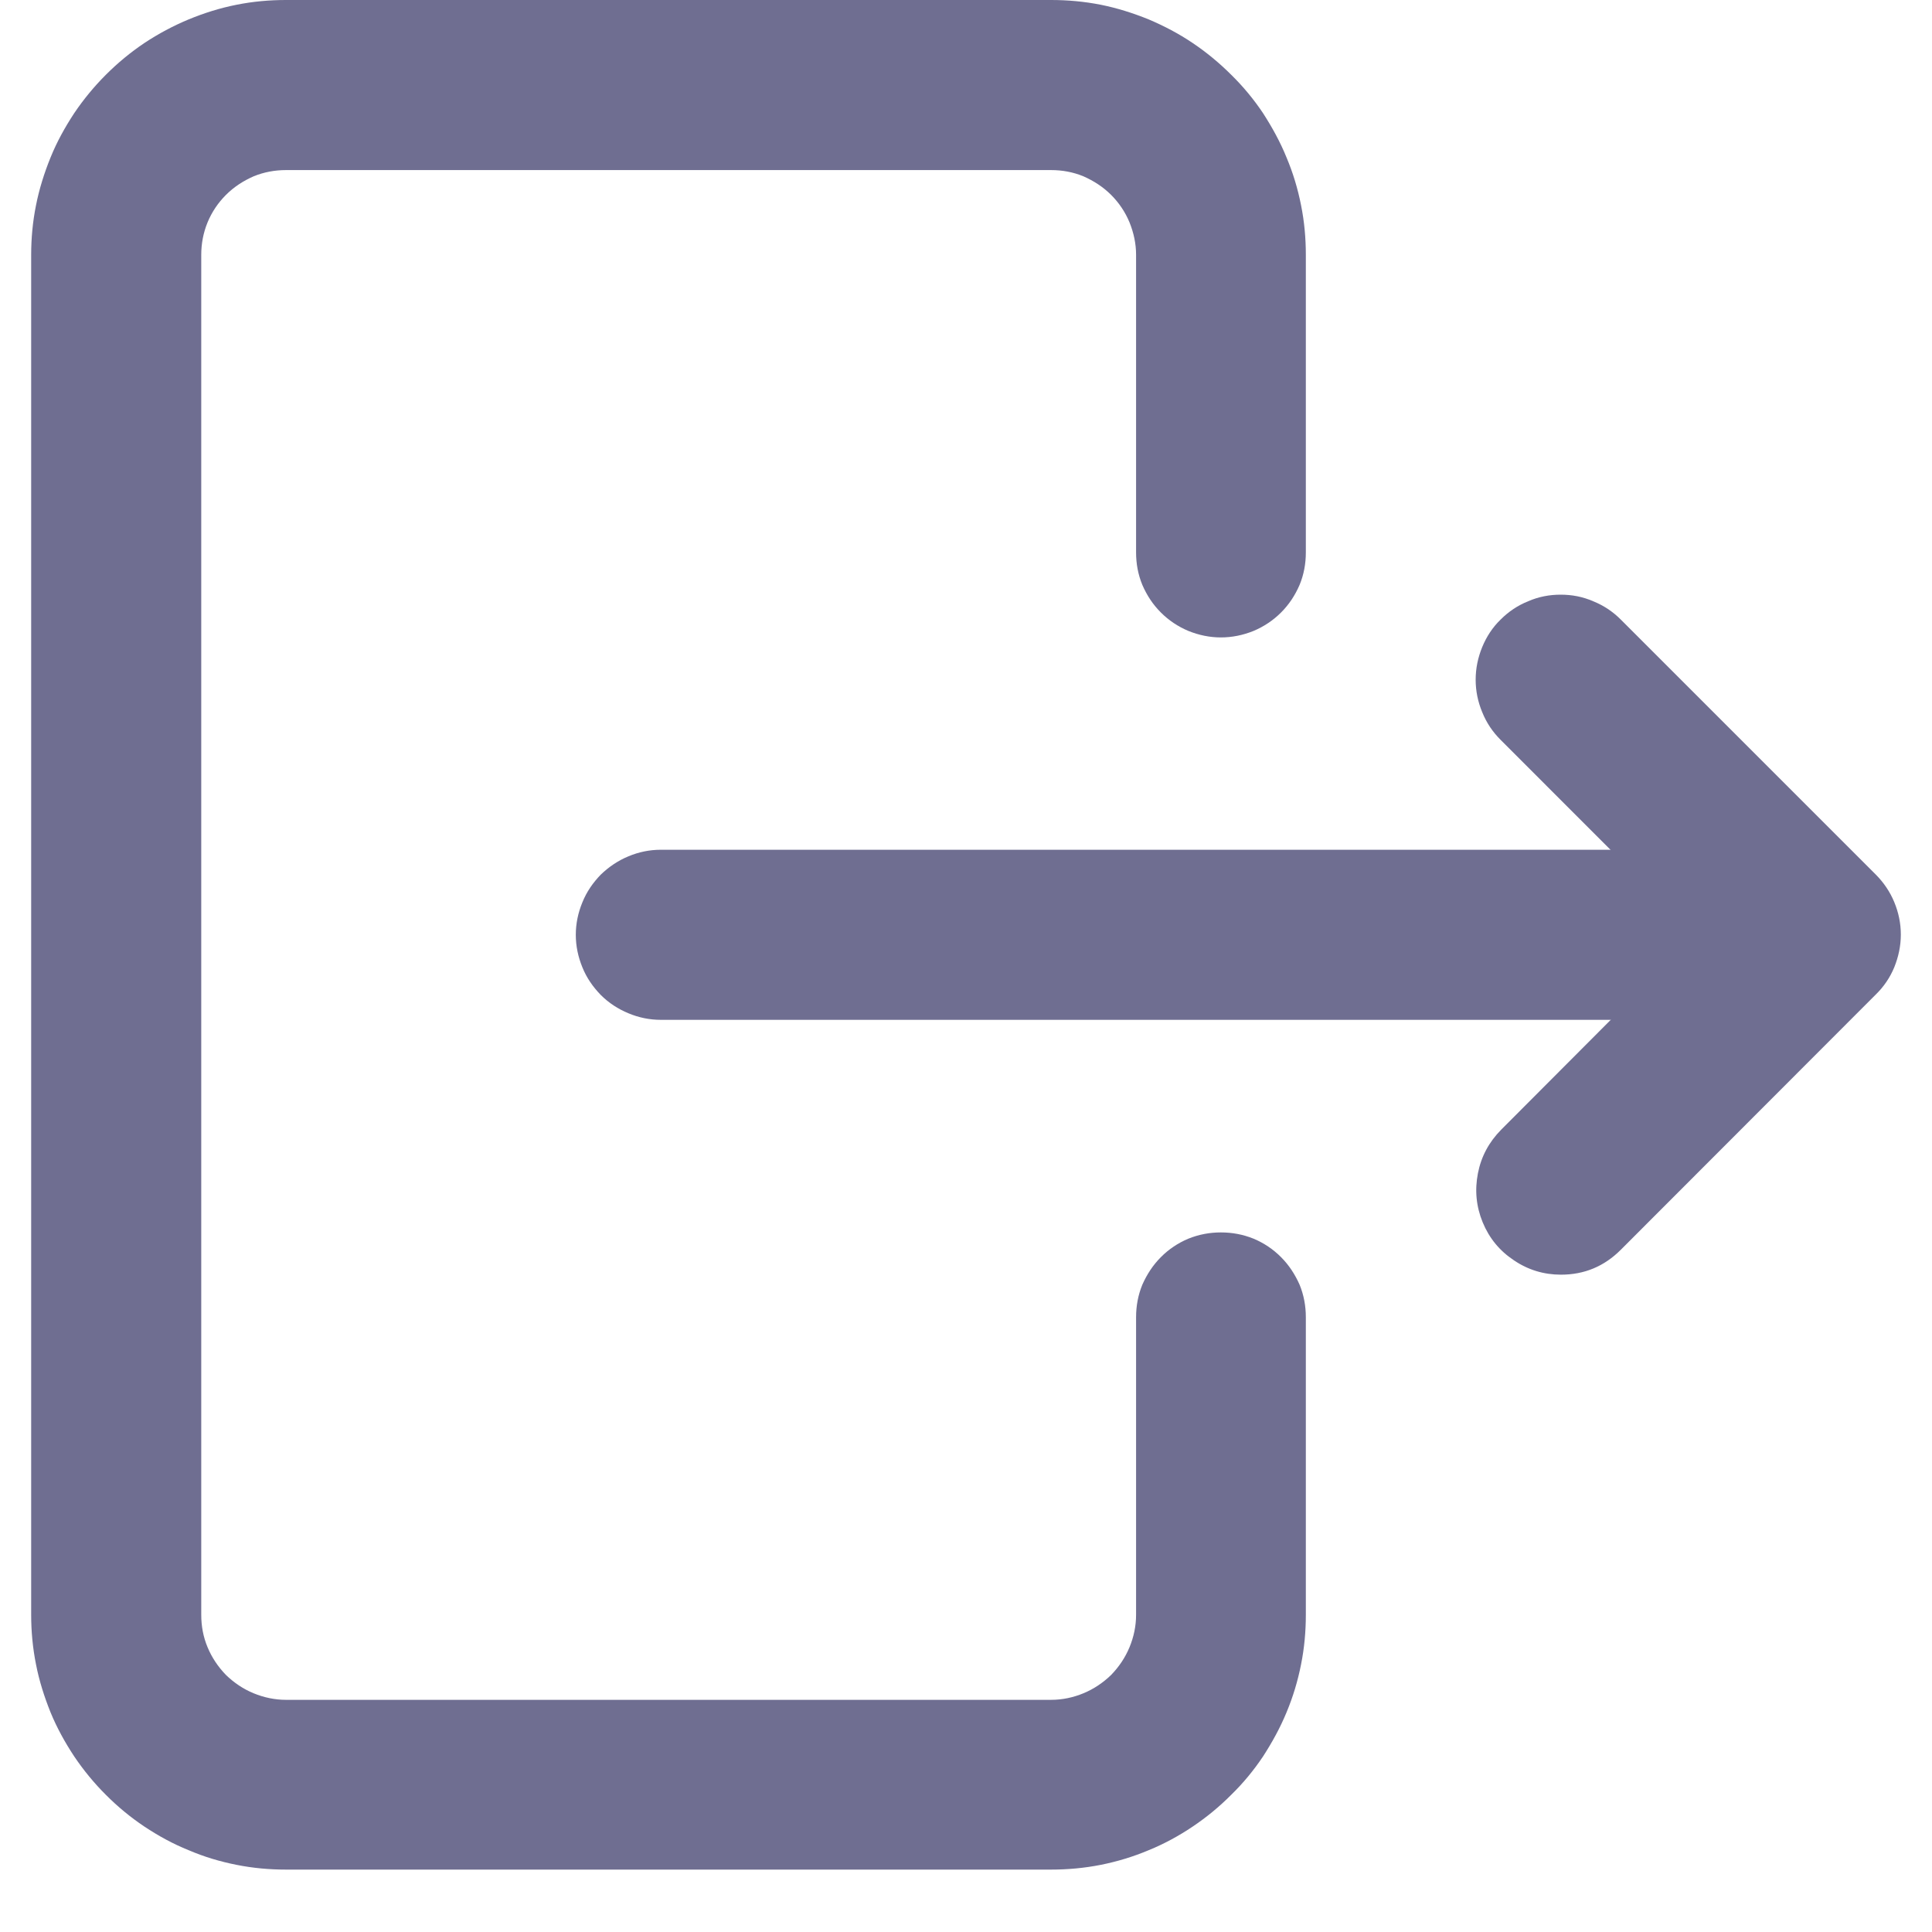 <svg xmlns="http://www.w3.org/2000/svg" xmlns:xlink="http://www.w3.org/1999/xlink" width="40" zoomAndPan="magnify" viewBox="0 0 30 30" height="40" preserveAspectRatio="xMidYMid meet" version="1.0"><defs><clipPath id="2d16b3ecad"><path d="M 0.484 0 L 21 0 L 21 29.031 L 0.484 29.031 Z M 0.484 0 " clip-rule="nonzero"/></clipPath><clipPath id="3bf0d413d8"><path d="M 22 9 L 29.516 9 L 29.516 20 L 22 20 Z M 22 9 " clip-rule="nonzero"/></clipPath></defs><g clip-path="url(#2d16b3ecad)"><path fill="#6f6e91" d="M 16.32 29.031 L 4.441 29.031 C 4.184 29.031 3.926 29.008 3.672 28.957 C 3.414 28.906 3.168 28.832 2.93 28.73 C 2.688 28.633 2.461 28.508 2.242 28.363 C 2.027 28.219 1.828 28.055 1.645 27.871 C 1.461 27.688 1.297 27.488 1.152 27.273 C 1.008 27.055 0.883 26.828 0.785 26.59 C 0.688 26.348 0.609 26.102 0.559 25.844 C 0.508 25.59 0.484 25.332 0.484 25.074 L 0.484 3.957 C 0.484 3.699 0.508 3.441 0.559 3.188 C 0.609 2.934 0.688 2.684 0.785 2.445 C 0.883 2.203 1.008 1.977 1.152 1.758 C 1.297 1.543 1.461 1.344 1.645 1.16 C 1.828 0.977 2.027 0.812 2.242 0.668 C 2.461 0.523 2.688 0.402 2.93 0.301 C 3.168 0.203 3.414 0.125 3.672 0.074 C 3.926 0.023 4.184 0 4.441 0 L 16.32 0 C 16.578 0 16.836 0.023 17.094 0.074 C 17.348 0.125 17.594 0.203 17.836 0.301 C 18.074 0.402 18.305 0.523 18.52 0.668 C 18.734 0.812 18.934 0.977 19.117 1.16 C 19.305 1.344 19.469 1.543 19.613 1.758 C 19.754 1.977 19.879 2.203 19.977 2.445 C 20.078 2.684 20.152 2.93 20.203 3.188 C 20.254 3.441 20.277 3.699 20.277 3.957 L 20.277 8.578 C 20.277 8.754 20.246 8.922 20.18 9.082 C 20.109 9.246 20.016 9.387 19.891 9.512 C 19.77 9.633 19.625 9.73 19.465 9.797 C 19.301 9.863 19.133 9.898 18.957 9.898 C 18.785 9.898 18.617 9.863 18.453 9.797 C 18.293 9.73 18.148 9.633 18.027 9.512 C 17.902 9.387 17.809 9.246 17.738 9.082 C 17.672 8.922 17.641 8.754 17.641 8.578 L 17.641 3.957 C 17.641 3.785 17.605 3.617 17.539 3.453 C 17.473 3.293 17.375 3.148 17.254 3.027 C 17.129 2.902 16.984 2.809 16.824 2.738 C 16.664 2.672 16.496 2.641 16.32 2.641 L 4.441 2.641 C 4.27 2.641 4.098 2.672 3.938 2.738 C 3.777 2.809 3.633 2.902 3.508 3.027 C 3.387 3.148 3.289 3.293 3.223 3.453 C 3.156 3.617 3.125 3.785 3.125 3.957 L 3.125 25.074 C 3.125 25.25 3.156 25.418 3.223 25.578 C 3.289 25.738 3.387 25.883 3.508 26.008 C 3.633 26.129 3.777 26.227 3.938 26.293 C 4.098 26.359 4.27 26.395 4.441 26.395 L 16.32 26.395 C 16.496 26.395 16.664 26.359 16.824 26.293 C 16.984 26.227 17.129 26.129 17.254 26.008 C 17.375 25.883 17.473 25.738 17.539 25.578 C 17.605 25.418 17.641 25.25 17.641 25.074 L 17.641 20.453 C 17.641 20.281 17.672 20.109 17.738 19.949 C 17.809 19.789 17.902 19.645 18.027 19.52 C 18.148 19.398 18.293 19.301 18.453 19.234 C 18.617 19.168 18.785 19.137 18.957 19.137 C 19.133 19.137 19.301 19.168 19.465 19.234 C 19.625 19.301 19.77 19.398 19.891 19.52 C 20.016 19.645 20.109 19.789 20.18 19.949 C 20.246 20.109 20.277 20.281 20.277 20.453 L 20.277 25.074 C 20.277 25.332 20.254 25.59 20.203 25.844 C 20.152 26.102 20.078 26.348 19.977 26.59 C 19.879 26.828 19.754 27.055 19.613 27.273 C 19.469 27.488 19.305 27.688 19.117 27.871 C 18.934 28.055 18.734 28.219 18.52 28.363 C 18.305 28.508 18.074 28.633 17.836 28.73 C 17.594 28.832 17.348 28.906 17.094 28.957 C 16.836 29.008 16.578 29.031 16.32 29.031 Z M 16.32 29.031 " fill-opacity="1" fill-rule="nonzero"/></g><path fill="#6f6e91" d="M 27.535 15.836 L 10.262 15.836 C 10.086 15.836 9.918 15.801 9.758 15.734 C 9.598 15.668 9.453 15.574 9.328 15.449 C 9.207 15.324 9.109 15.184 9.043 15.02 C 8.977 14.859 8.941 14.691 8.941 14.516 C 8.941 14.34 8.977 14.172 9.043 14.012 C 9.109 13.848 9.207 13.707 9.328 13.582 C 9.453 13.461 9.598 13.363 9.758 13.297 C 9.918 13.23 10.086 13.195 10.262 13.195 L 27.535 13.195 C 27.711 13.195 27.879 13.23 28.043 13.297 C 28.203 13.363 28.348 13.461 28.469 13.582 C 28.594 13.707 28.688 13.848 28.754 14.012 C 28.824 14.172 28.855 14.34 28.855 14.516 C 28.855 14.691 28.824 14.859 28.754 15.02 C 28.688 15.184 28.594 15.324 28.469 15.449 C 28.348 15.574 28.203 15.668 28.043 15.734 C 27.879 15.801 27.711 15.836 27.535 15.836 Z M 27.535 15.836 " fill-opacity="1" fill-rule="nonzero"/><g clip-path="url(#3bf0d413d8)"><path fill="#6f6e91" d="M 24.238 19.793 C 23.973 19.793 23.727 19.719 23.508 19.57 C 23.285 19.422 23.125 19.227 23.023 18.98 C 22.922 18.734 22.898 18.48 22.949 18.219 C 23 17.957 23.121 17.734 23.309 17.543 L 26.328 14.516 L 23.301 11.488 C 23.176 11.363 23.082 11.223 23.016 11.059 C 22.949 10.898 22.914 10.73 22.914 10.555 C 22.914 10.379 22.949 10.211 23.016 10.047 C 23.082 9.887 23.176 9.742 23.301 9.621 C 23.426 9.496 23.566 9.402 23.73 9.336 C 23.891 9.266 24.059 9.234 24.234 9.234 C 24.41 9.234 24.578 9.266 24.738 9.336 C 24.902 9.402 25.043 9.496 25.168 9.621 L 29.125 13.578 C 29.25 13.703 29.348 13.848 29.414 14.008 C 29.48 14.168 29.516 14.336 29.516 14.512 C 29.516 14.688 29.48 14.855 29.414 15.02 C 29.348 15.18 29.25 15.324 29.125 15.445 L 25.168 19.406 C 24.91 19.664 24.602 19.793 24.238 19.793 Z M 24.238 19.793 " fill-opacity="1" fill-rule="nonzero"/></g></svg>